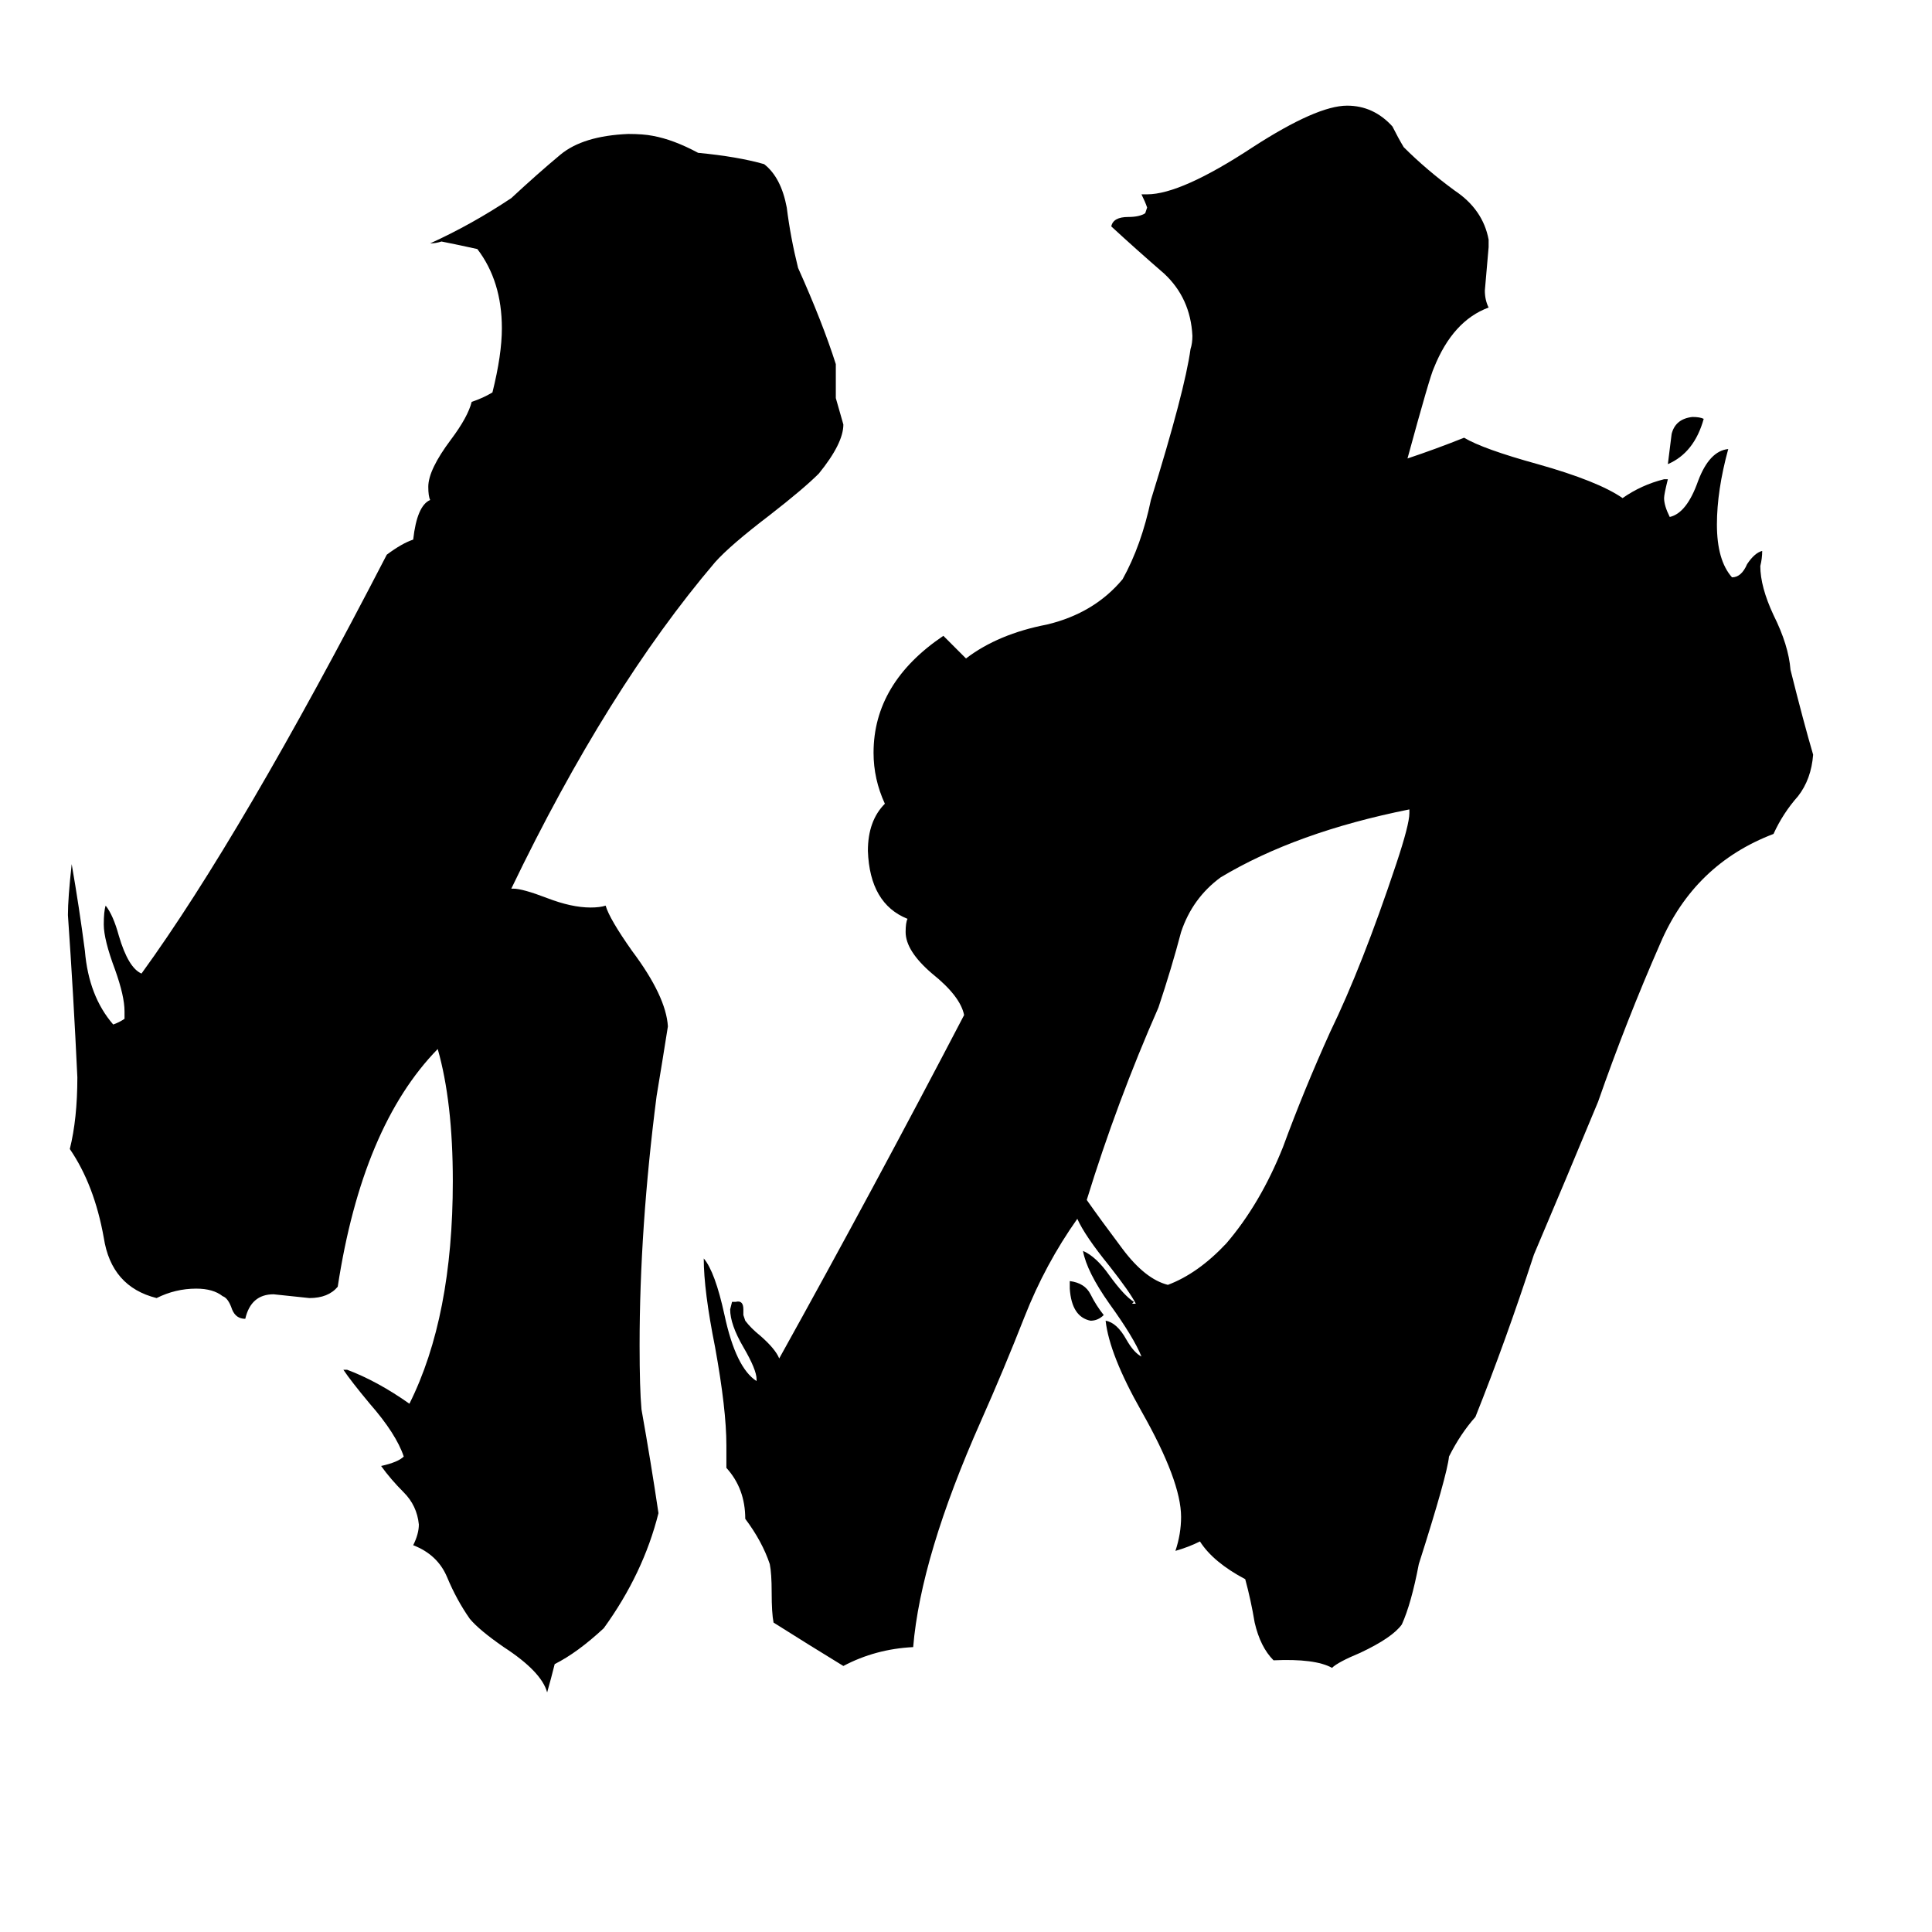 <svg xmlns="http://www.w3.org/2000/svg" viewBox="0 -800 1024 1024">
	<path fill="#000000" d="M567 -117V-121Q575 -120 578 -114Q581 -108 585 -103Q582 -100 578 -100Q568 -102 567 -117ZM903 -578Q898 -560 884 -554Q885 -562 886 -570Q888 -578 897 -579Q901 -579 903 -578ZM747 -369V-371Q687 -359 647 -335Q632 -324 626 -306Q621 -287 614 -266Q592 -216 576 -164Q583 -154 595 -138Q607 -122 619 -119Q635 -125 650 -141Q668 -162 680 -192Q691 -222 705 -253Q722 -288 740 -342Q747 -363 747 -369ZM182 -74H184Q200 -68 217 -56Q240 -102 240 -174Q240 -216 232 -244Q192 -203 179 -118Q174 -112 164 -112Q155 -113 145 -114Q133 -114 130 -101Q125 -101 123 -106Q121 -112 118 -113Q113 -117 104 -117Q93 -117 83 -112Q59 -118 55 -144Q50 -172 37 -191Q41 -207 41 -229Q39 -272 36 -315Q36 -324 38 -342Q42 -319 45 -296Q47 -272 60 -257Q63 -258 66 -260V-264Q66 -272 61 -286Q55 -302 55 -310Q55 -317 56 -320Q60 -315 63 -304Q68 -287 75 -284Q128 -357 205 -506Q213 -512 219 -514Q221 -532 228 -535Q227 -537 227 -542Q227 -551 239 -567Q248 -579 250 -587Q256 -589 261 -592Q266 -612 266 -626Q266 -651 253 -668Q244 -670 234 -672Q231 -671 228 -671Q250 -681 271 -695Q285 -708 297 -718Q309 -728 333 -729Q341 -729 346 -728Q357 -726 370 -719Q391 -717 405 -713Q414 -706 417 -690Q419 -674 423 -658Q436 -629 443 -607V-589Q445 -582 447 -575Q447 -565 434 -549Q426 -541 408 -527Q387 -511 379 -502Q322 -435 271 -329H272Q277 -329 290 -324Q303 -319 313 -319Q318 -319 321 -320Q323 -313 335 -296Q353 -272 354 -256Q351 -237 348 -219Q339 -149 339 -87Q339 -64 340 -53Q345 -25 349 2Q341 34 320 63Q306 76 294 82Q292 90 290 97Q287 86 267 73Q254 64 249 58Q242 48 237 36Q232 24 219 19Q222 13 222 8Q221 -2 214 -9Q207 -16 202 -23Q211 -25 214 -28Q210 -40 196 -56Q186 -68 182 -74ZM600 -109H602Q599 -115 588 -129Q575 -145 571 -154Q554 -130 543 -102Q532 -74 520 -47Q488 25 484 73Q464 74 447 83Q429 72 410 60Q409 55 409 44Q409 34 408 29Q404 17 395 5Q395 -11 385 -22V-34Q385 -53 379 -86Q373 -116 373 -133Q379 -126 384 -103Q390 -75 401 -68V-69Q401 -74 394 -86Q387 -98 387 -106L388 -110H390Q394 -111 394 -106V-103L395 -100Q398 -96 403 -92Q411 -85 413 -80Q463 -170 511 -262Q509 -272 494 -284Q480 -296 480 -306Q480 -311 481 -313Q461 -321 460 -349Q460 -365 469 -374Q463 -387 463 -401Q463 -438 500 -463Q506 -457 512 -451Q529 -464 555 -469Q580 -475 595 -493Q605 -511 610 -535Q628 -593 631 -615Q632 -618 632 -622Q631 -642 617 -655Q602 -668 589 -680Q590 -685 598 -685Q604 -685 607 -687L608 -690Q607 -693 605 -697H608Q626 -697 664 -722Q698 -744 714 -744Q728 -744 738 -733Q741 -727 744 -722Q756 -710 771 -699Q786 -689 789 -673V-669Q788 -657 787 -646Q787 -641 789 -637Q770 -630 760 -605Q758 -601 746 -557Q761 -562 776 -568Q786 -562 815 -554Q847 -545 860 -536Q870 -543 882 -546H884Q882 -538 882 -536Q882 -532 885 -526Q894 -528 900 -545Q906 -561 916 -562Q910 -540 910 -522Q910 -503 918 -494Q923 -494 926 -501Q930 -507 934 -508Q934 -504 933 -500Q933 -489 940 -474Q948 -458 949 -445Q956 -417 961 -400Q960 -387 953 -378Q945 -369 940 -358Q898 -342 880 -300Q862 -259 847 -216Q830 -175 813 -135Q798 -89 782 -49Q774 -40 768 -28Q767 -18 752 29Q748 50 743 61Q738 68 721 76Q709 81 706 84Q697 79 675 80Q668 73 665 60Q663 48 660 37Q643 28 636 17Q630 20 623 22Q626 13 626 4Q626 -15 605 -52Q588 -82 586 -100Q592 -99 597 -90Q601 -83 605 -81Q601 -91 588 -109Q576 -126 574 -137Q581 -134 588 -124Q596 -113 601 -110Z"/>
</svg>